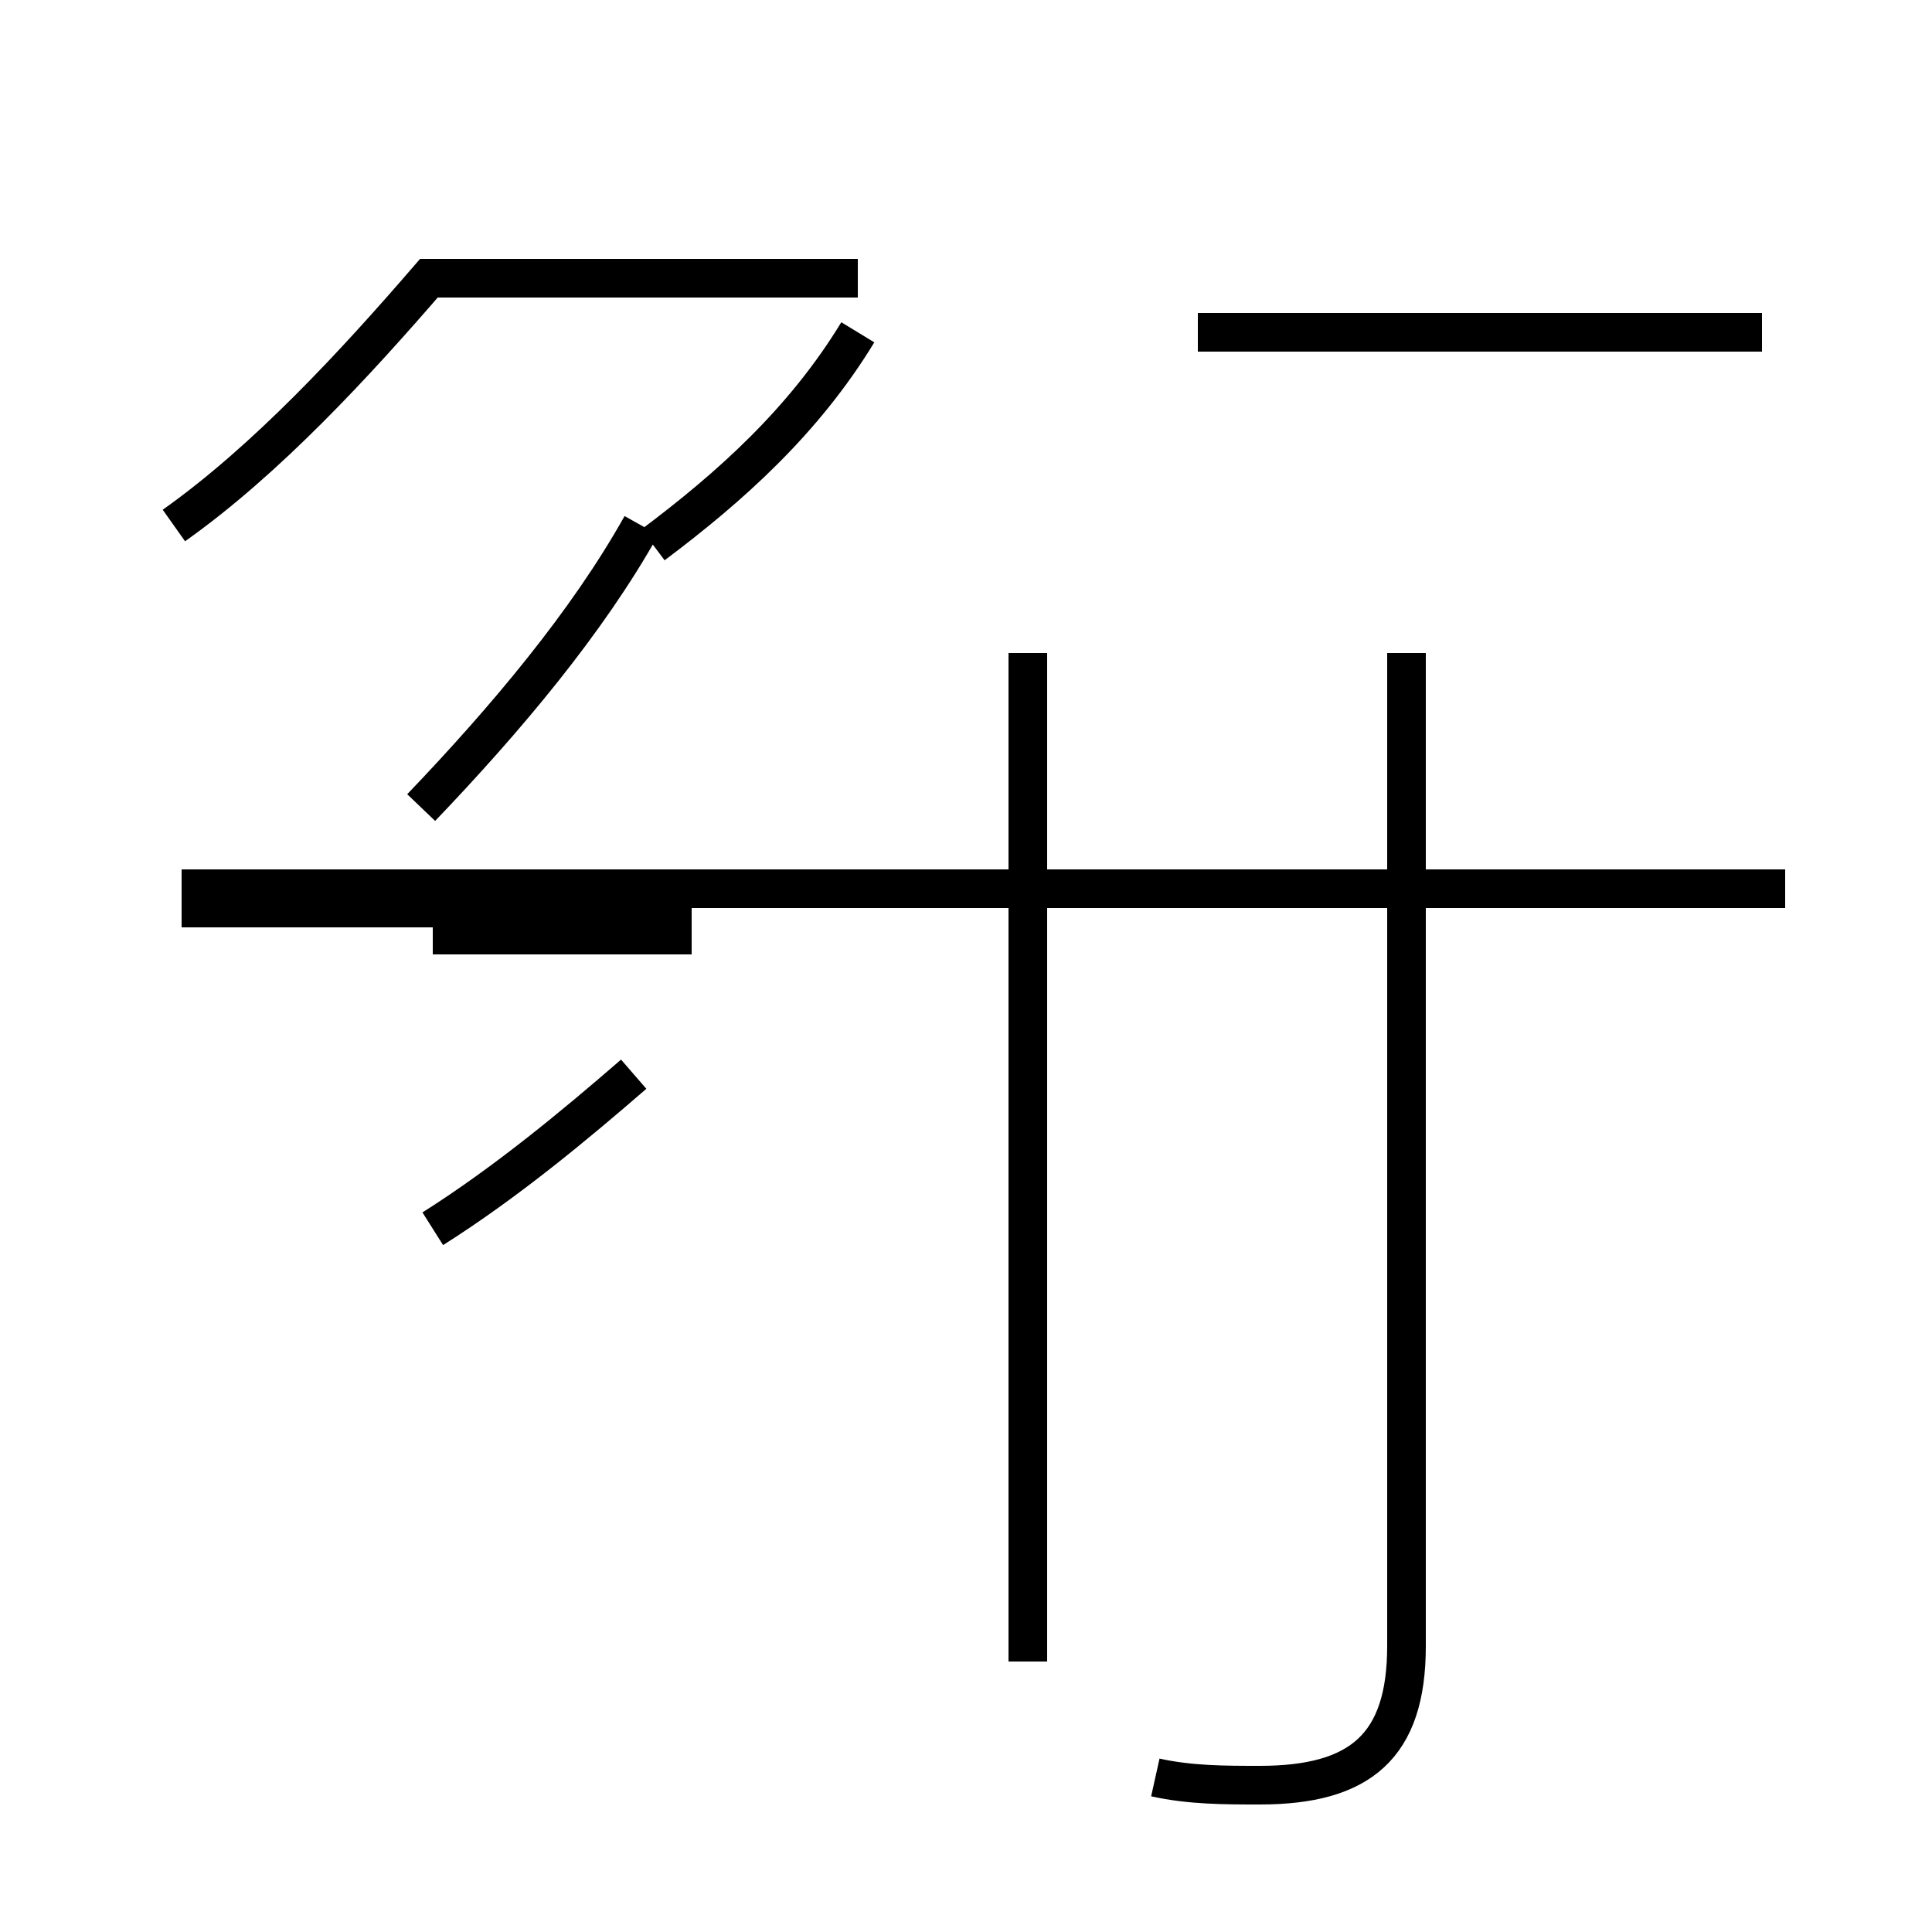 <?xml version='1.0' encoding='utf8'?>
<svg viewBox="0.0 -44.0 50.0 50.0" version="1.1" xmlns="http://www.w3.org/2000/svg">
<rect x="0.0" y="-44.0" width="50.0" height="50.0" fill="#808080" stroke="none"/>
<rect x="-1000" y="-1000" width="2000" height="2000" stroke="white" fill="white"/>
<g style="fill:none; stroke:#000000;  stroke-width:1">
<path d="M 4.5 30.4 C 6.9 32.1 9.2 34.6 11.1 36.8 L 22.2 36.8 M 16.6 30.4 C 15.2 27.9 13.1 25.4 10.9 23.1 M 45.6 35.4 L 31.0 35.4 M 16.9 29.9 C 18.9 31.4 20.8 33.1 22.2 35.4 M 17.9 20.5 L 4.7 20.5 M 11.2 12.2 C 13.1 13.4 14.9 14.9 16.4 16.2 M 17.9 19.8 L 11.2 19.8 M 46.2 21.0 L 4.7 21.0 M 26.6 1.0 L 26.6 27.1 M 29.9 -2.0 C 30.8 -2.2 31.7 -2.2 32.6 -2.2 C 35.2 -2.2 36.4 -1.2 36.4 1.4 L 36.4 27.1 " transform="scale(1, -1)" />
</g>
</svg>